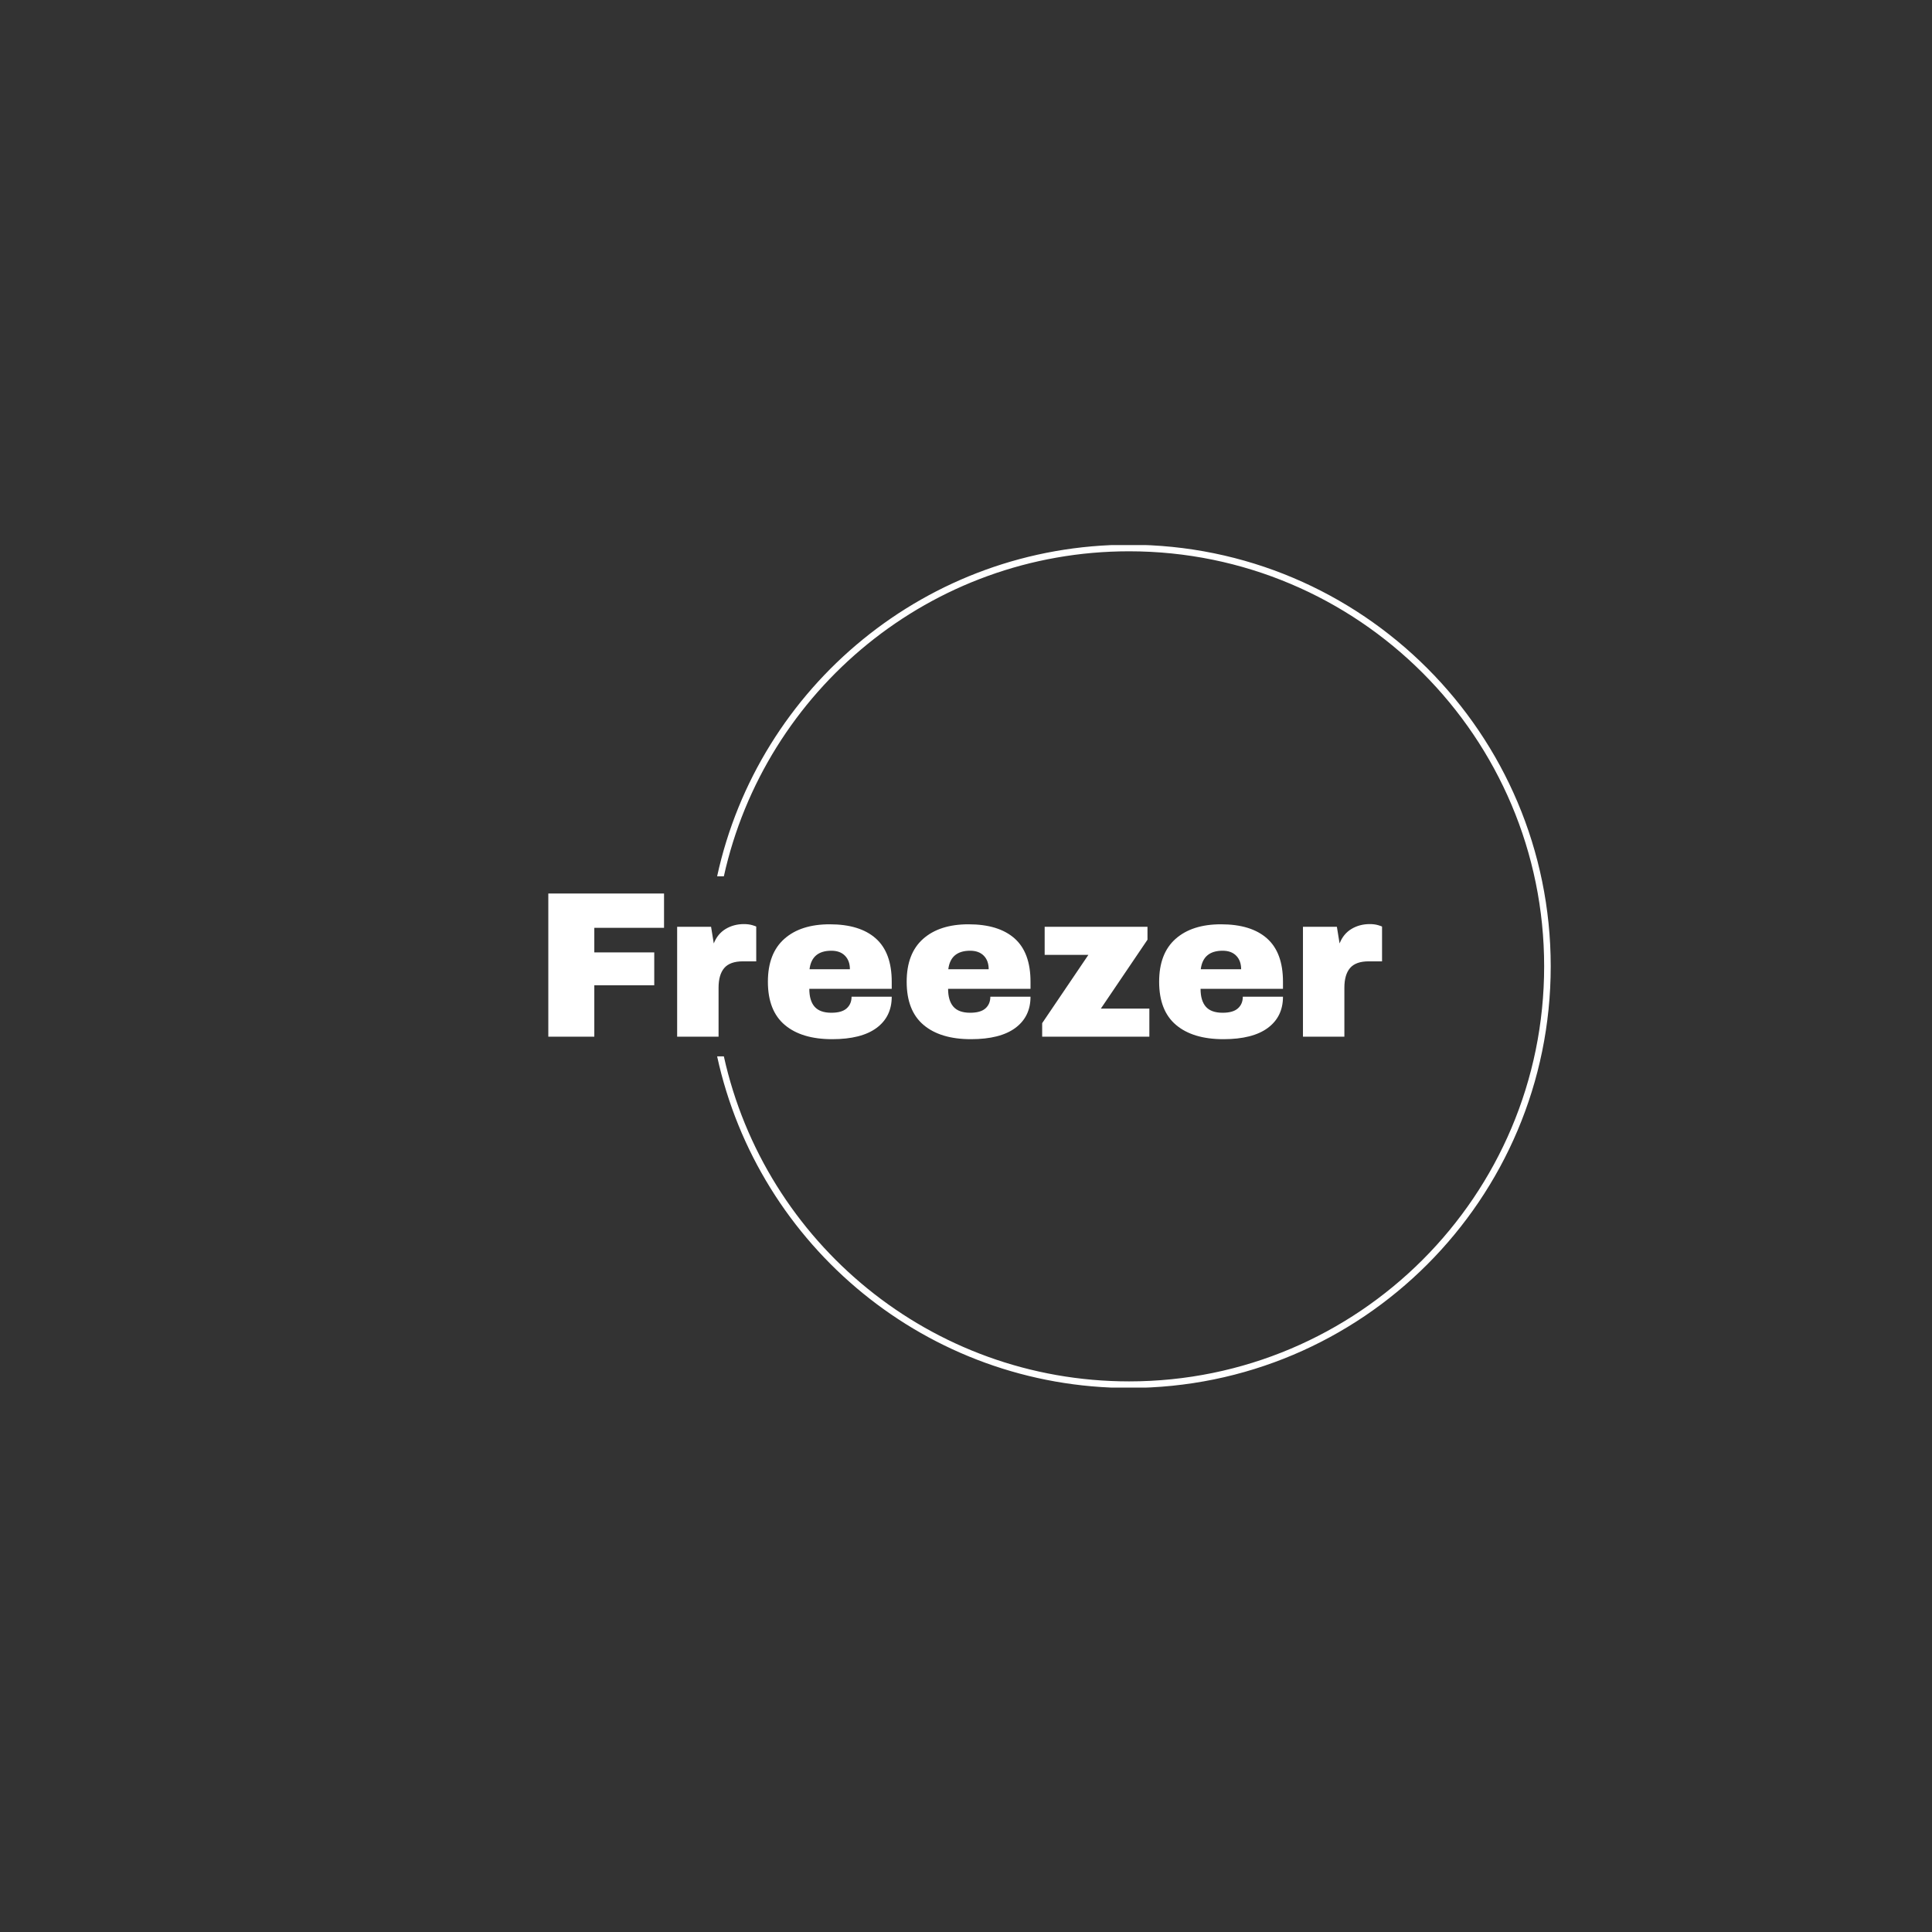 <svg xmlns="http://www.w3.org/2000/svg" version="1.1" xmlns:xlink="http://www.w3.org/1999/xlink" xmlns:svgjs="http://svgjs.dev/svgjs" width="1000" height="1000" viewBox="0 0 1000 1000"><rect x="0" y="0" width="1000" height="1000" fill="#333333" stroke="none"/><g transform="matrix(0.7,0,0,0.7,149.576,282.127)"><svg viewBox="0 0 396 247" data-background-color="#ffffff" preserveAspectRatio="xMidYMid meet" height="623" width="1000" xmlns="http://www.w3.org/2000/svg" xmlns:xlink="http://www.w3.org/1999/xlink"><g id="tight-bounds" transform="matrix(1,0,0,1,0.24,-0.1)"><svg viewBox="0 0 395.52 247.2" height="247.2" width="395.52"><g><svg></svg></g><g><svg viewBox="0 0 395.52 247.2" height="247.2" width="395.52"><g transform="matrix(1,0,0,1,75.544,102.244)"><svg viewBox="0 0 244.431 42.711" height="42.711" width="244.431"><g><svg viewBox="0 0 244.431 42.711" height="42.711" width="244.431"><g><svg viewBox="0 0 244.431 42.711" height="42.711" width="244.431"><g><svg viewBox="0 0 244.431 42.711" height="42.711" width="244.431"><g id="textblocktransform"><svg viewBox="0 0 244.431 42.711" height="42.711" width="244.431" id="textblock"><g><svg viewBox="0 0 244.431 42.711" height="42.711" width="244.431"><g transform="matrix(1,0,0,1,0,0)"><svg width="244.431" viewBox="3.7 -34.4 200.29 35" height="42.711" data-palette-color="#31c48d"><path d="M3.7 0L3.7-34.4 31.5-34.4 31.5-26.15 14.75-26.15 14.75-20.25 29.15-20.25 29.15-12.35 14.75-12.35 14.75 0 3.7 0ZM50.7-27.05Q51.85-27.05 52.75-26.78 53.65-26.5 53.65-26.45L53.65-26.45 53.65-18.1 50.45-18.1Q47.35-18.1 45.97-16.5 44.6-14.9 44.6-11.75L44.6-11.75 44.6 0 34.65 0 34.65-26.4 42.8-26.4 43.45-22.4Q44.35-24.7 46.3-25.88 48.25-27.05 50.7-27.05L50.7-27.05ZM71.3-27Q78.55-27 82.37-23.6 86.2-20.2 86.2-13.2L86.2-13.2 86.2-11.5 66.4-11.5Q66.4-8.65 67.67-7.2 68.95-5.75 71.7-5.75L71.7-5.75Q74.2-5.75 75.37-6.8 76.55-7.85 76.55-9.6L76.55-9.6 86.2-9.6Q86.2-4.8 82.55-2.1 78.9 0.6 71.9 0.6L71.9 0.6Q64.55 0.6 60.5-2.83 56.45-6.25 56.45-13.2L56.45-13.2Q56.45-20 60.4-23.5 64.34-27 71.3-27L71.3-27ZM71.7-20.65Q67-20.65 66.45-16.2L66.45-16.2 76.15-16.2Q76.15-18.25 74.97-19.45 73.8-20.65 71.7-20.65L71.7-20.65ZM104.64-27Q111.89-27 115.72-23.6 119.54-20.2 119.54-13.2L119.54-13.2 119.54-11.5 99.74-11.5Q99.74-8.65 101.02-7.2 102.29-5.75 105.04-5.75L105.04-5.75Q107.54-5.75 108.72-6.8 109.89-7.85 109.89-9.6L109.89-9.6 119.54-9.6Q119.54-4.8 115.89-2.1 112.24 0.6 105.24 0.6L105.24 0.6Q97.89 0.6 93.84-2.83 89.79-6.25 89.79-13.2L89.79-13.2Q89.79-20 93.74-23.5 97.69-27 104.64-27L104.64-27ZM105.04-20.65Q100.34-20.65 99.79-16.2L99.79-16.2 109.49-16.2Q109.49-18.25 108.32-19.45 107.14-20.65 105.04-20.65L105.04-20.65ZM147.64-23.3L136.44-6.75 148.09-6.75 148.09 0 122.34 0 122.34-3.25 133.44-19.65 122.94-19.65 122.94-26.4 147.64-26.4 147.64-23.3ZM165.29-27Q172.54-27 176.36-23.6 180.19-20.2 180.19-13.2L180.19-13.2 180.19-11.5 160.39-11.5Q160.39-8.65 161.66-7.2 162.94-5.75 165.69-5.75L165.69-5.75Q168.19-5.75 169.36-6.8 170.54-7.85 170.54-9.6L170.54-9.6 180.19-9.6Q180.19-4.8 176.54-2.1 172.89 0.6 165.89 0.6L165.89 0.6Q158.54 0.6 154.49-2.83 150.44-6.25 150.44-13.2L150.44-13.2Q150.44-20 154.39-23.5 158.34-27 165.29-27L165.29-27ZM165.69-20.65Q160.99-20.65 160.44-16.2L160.44-16.2 170.14-16.2Q170.14-18.25 168.96-19.45 167.79-20.65 165.69-20.65L165.69-20.65ZM201.04-27.05Q202.19-27.05 203.09-26.78 203.99-26.5 203.99-26.45L203.99-26.45 203.99-18.1 200.79-18.1Q197.69-18.1 196.31-16.5 194.94-14.9 194.94-11.75L194.94-11.75 194.94 0 184.99 0 184.99-26.4 193.14-26.4 193.79-22.4Q194.69-24.7 196.64-25.88 198.59-27.05 201.04-27.05L201.04-27.05Z" opacity="1" transform="matrix(1,0,0,1,0,0)" fill="#ffffff" class="wordmark-text-0" data-fill-palette-color="primary" id="text-0"></path></svg></g></svg></g></svg></g></svg></g></svg></g></svg></g></svg></g><g><path d="M245.816 0c68.262 0 123.6 55.338 123.6 123.6 0 68.262-55.338 123.6-123.6 123.6-59.203 0-108.683-41.623-120.775-97.203l1.972 0c12.057 54.507 60.669 95.277 118.803 95.277 67.199 0 121.674-54.475 121.674-121.674 0-67.199-54.475-121.674-121.674-121.674-58.134 0-106.746 40.77-118.803 95.277h-1.972c12.091-55.579 61.572-97.203 120.775-97.203z" fill="#ffffff" stroke="transparent" data-fill-palette-color="tertiary"></path></g></svg></g><defs></defs></svg><rect width="395.52" height="247.2" fill="none" stroke="none" visibility="hidden"></rect></g></svg></g></svg>